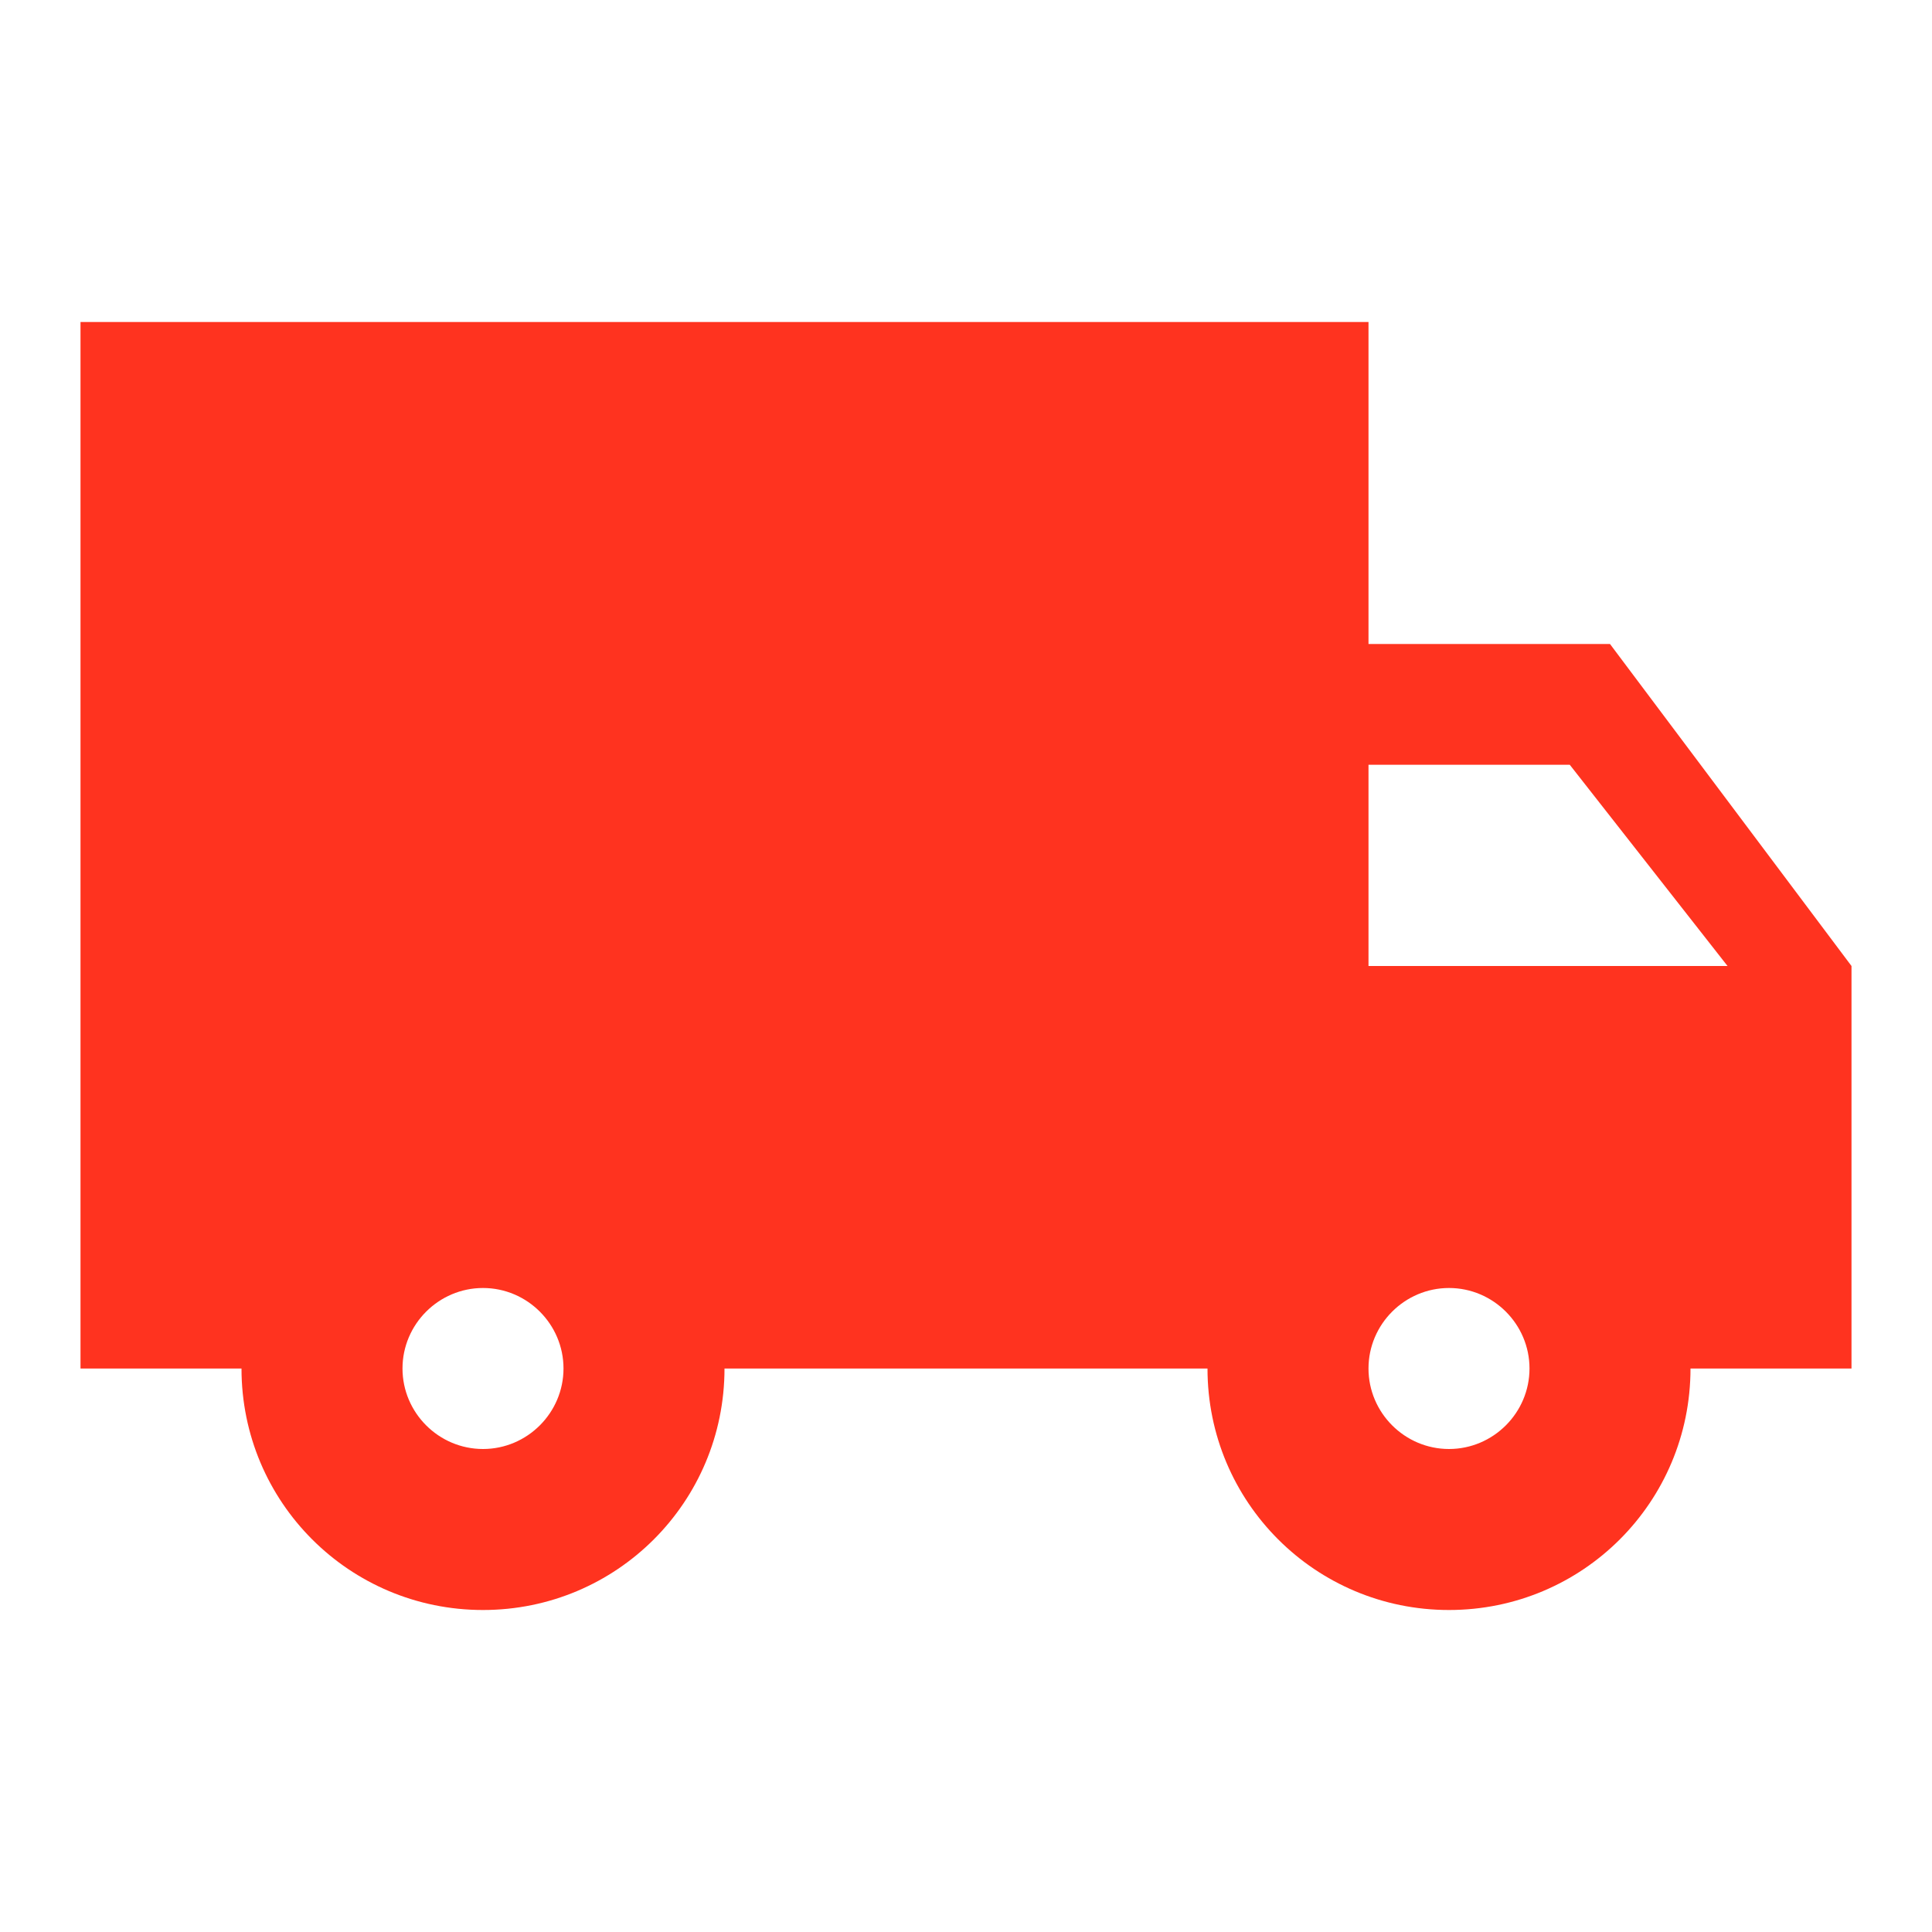 <svg fill="#FF331F" xmlns="http://www.w3.org/2000/svg" height="24" viewBox="0 0 24 24" width="24"><path d="M0 0h24v24H0V0z" fill="none"/><path d="M20 8h-3V4H1v13h2c0 1.66 1.34 3 3 3s3-1.34 3-3h6c0 1.66 1.34 3 3 3s3-1.34 3-3h2v-5l-3-4zM6 18c-.55 0-1-.45-1-1s.45-1 1-1 1 .45 1 1-.45 1-1 1zm13.5-8.5l1.96 2.5H17V9.5h2.5zM18 18c-.55 0-1-.45-1-1s.45-1 1-1 1 .45 1 1-.45 1-1 1z"/></svg>